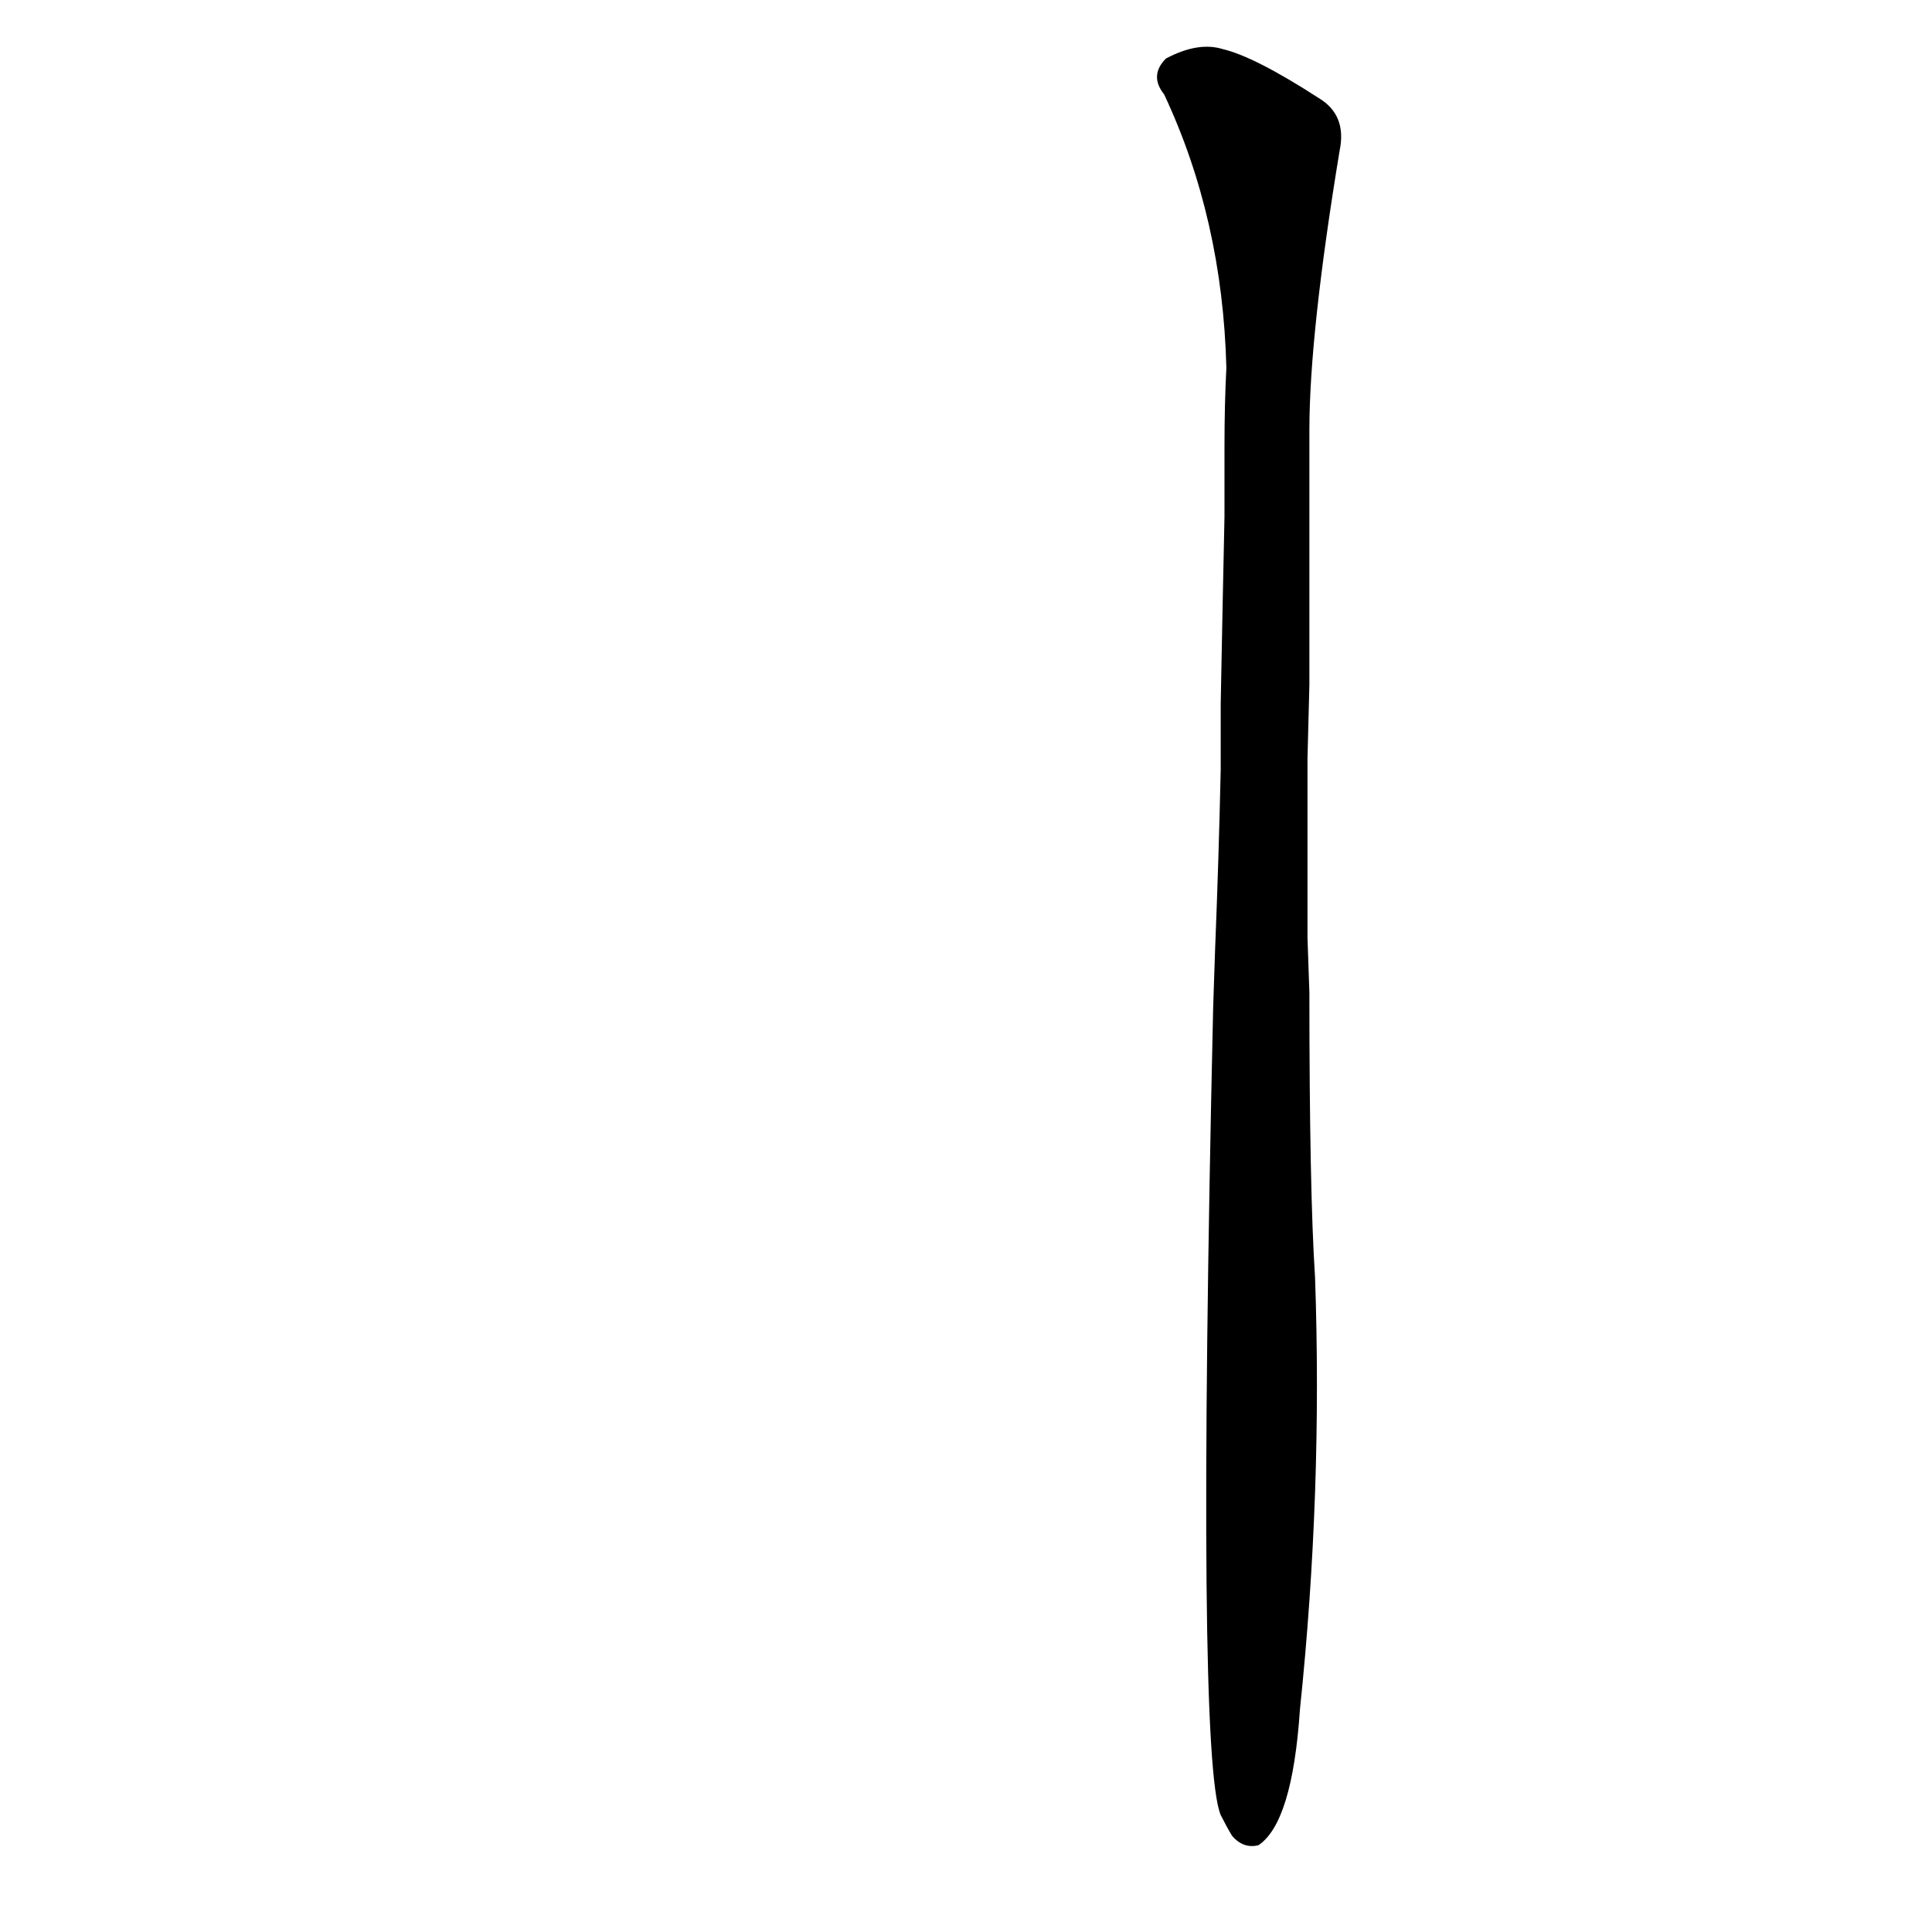 <?xml version='1.0' encoding='utf-8'?>
<svg xmlns="http://www.w3.org/2000/svg" version="1.1" viewBox="0 0 1024 1024"><g transform="scale(1, -1) translate(0, -900)"><path d="M 643 366 Q 634 -31 647 -62 Q 650 -68 653 -73 Q 659 -80 667 -78 Q 685 -66 689 -6 Q 701 109 697 223 Q 694 269 694 374 L 693 403 Q 693 446 693 498 L 694 537 Q 694 583 694 633 L 694 672 Q 694 723 710 820 Q 714 839 699 848 Q 665 870 648 874 Q 635 878 618 869 Q 609 860 617 850 Q 648 784 650 705 Q 649 686 649 663 L 649 626 Q 648 580 647 527 L 647 492 Q 646 446 644 396 L 643 366 Z" fill="black" /></g></svg>
